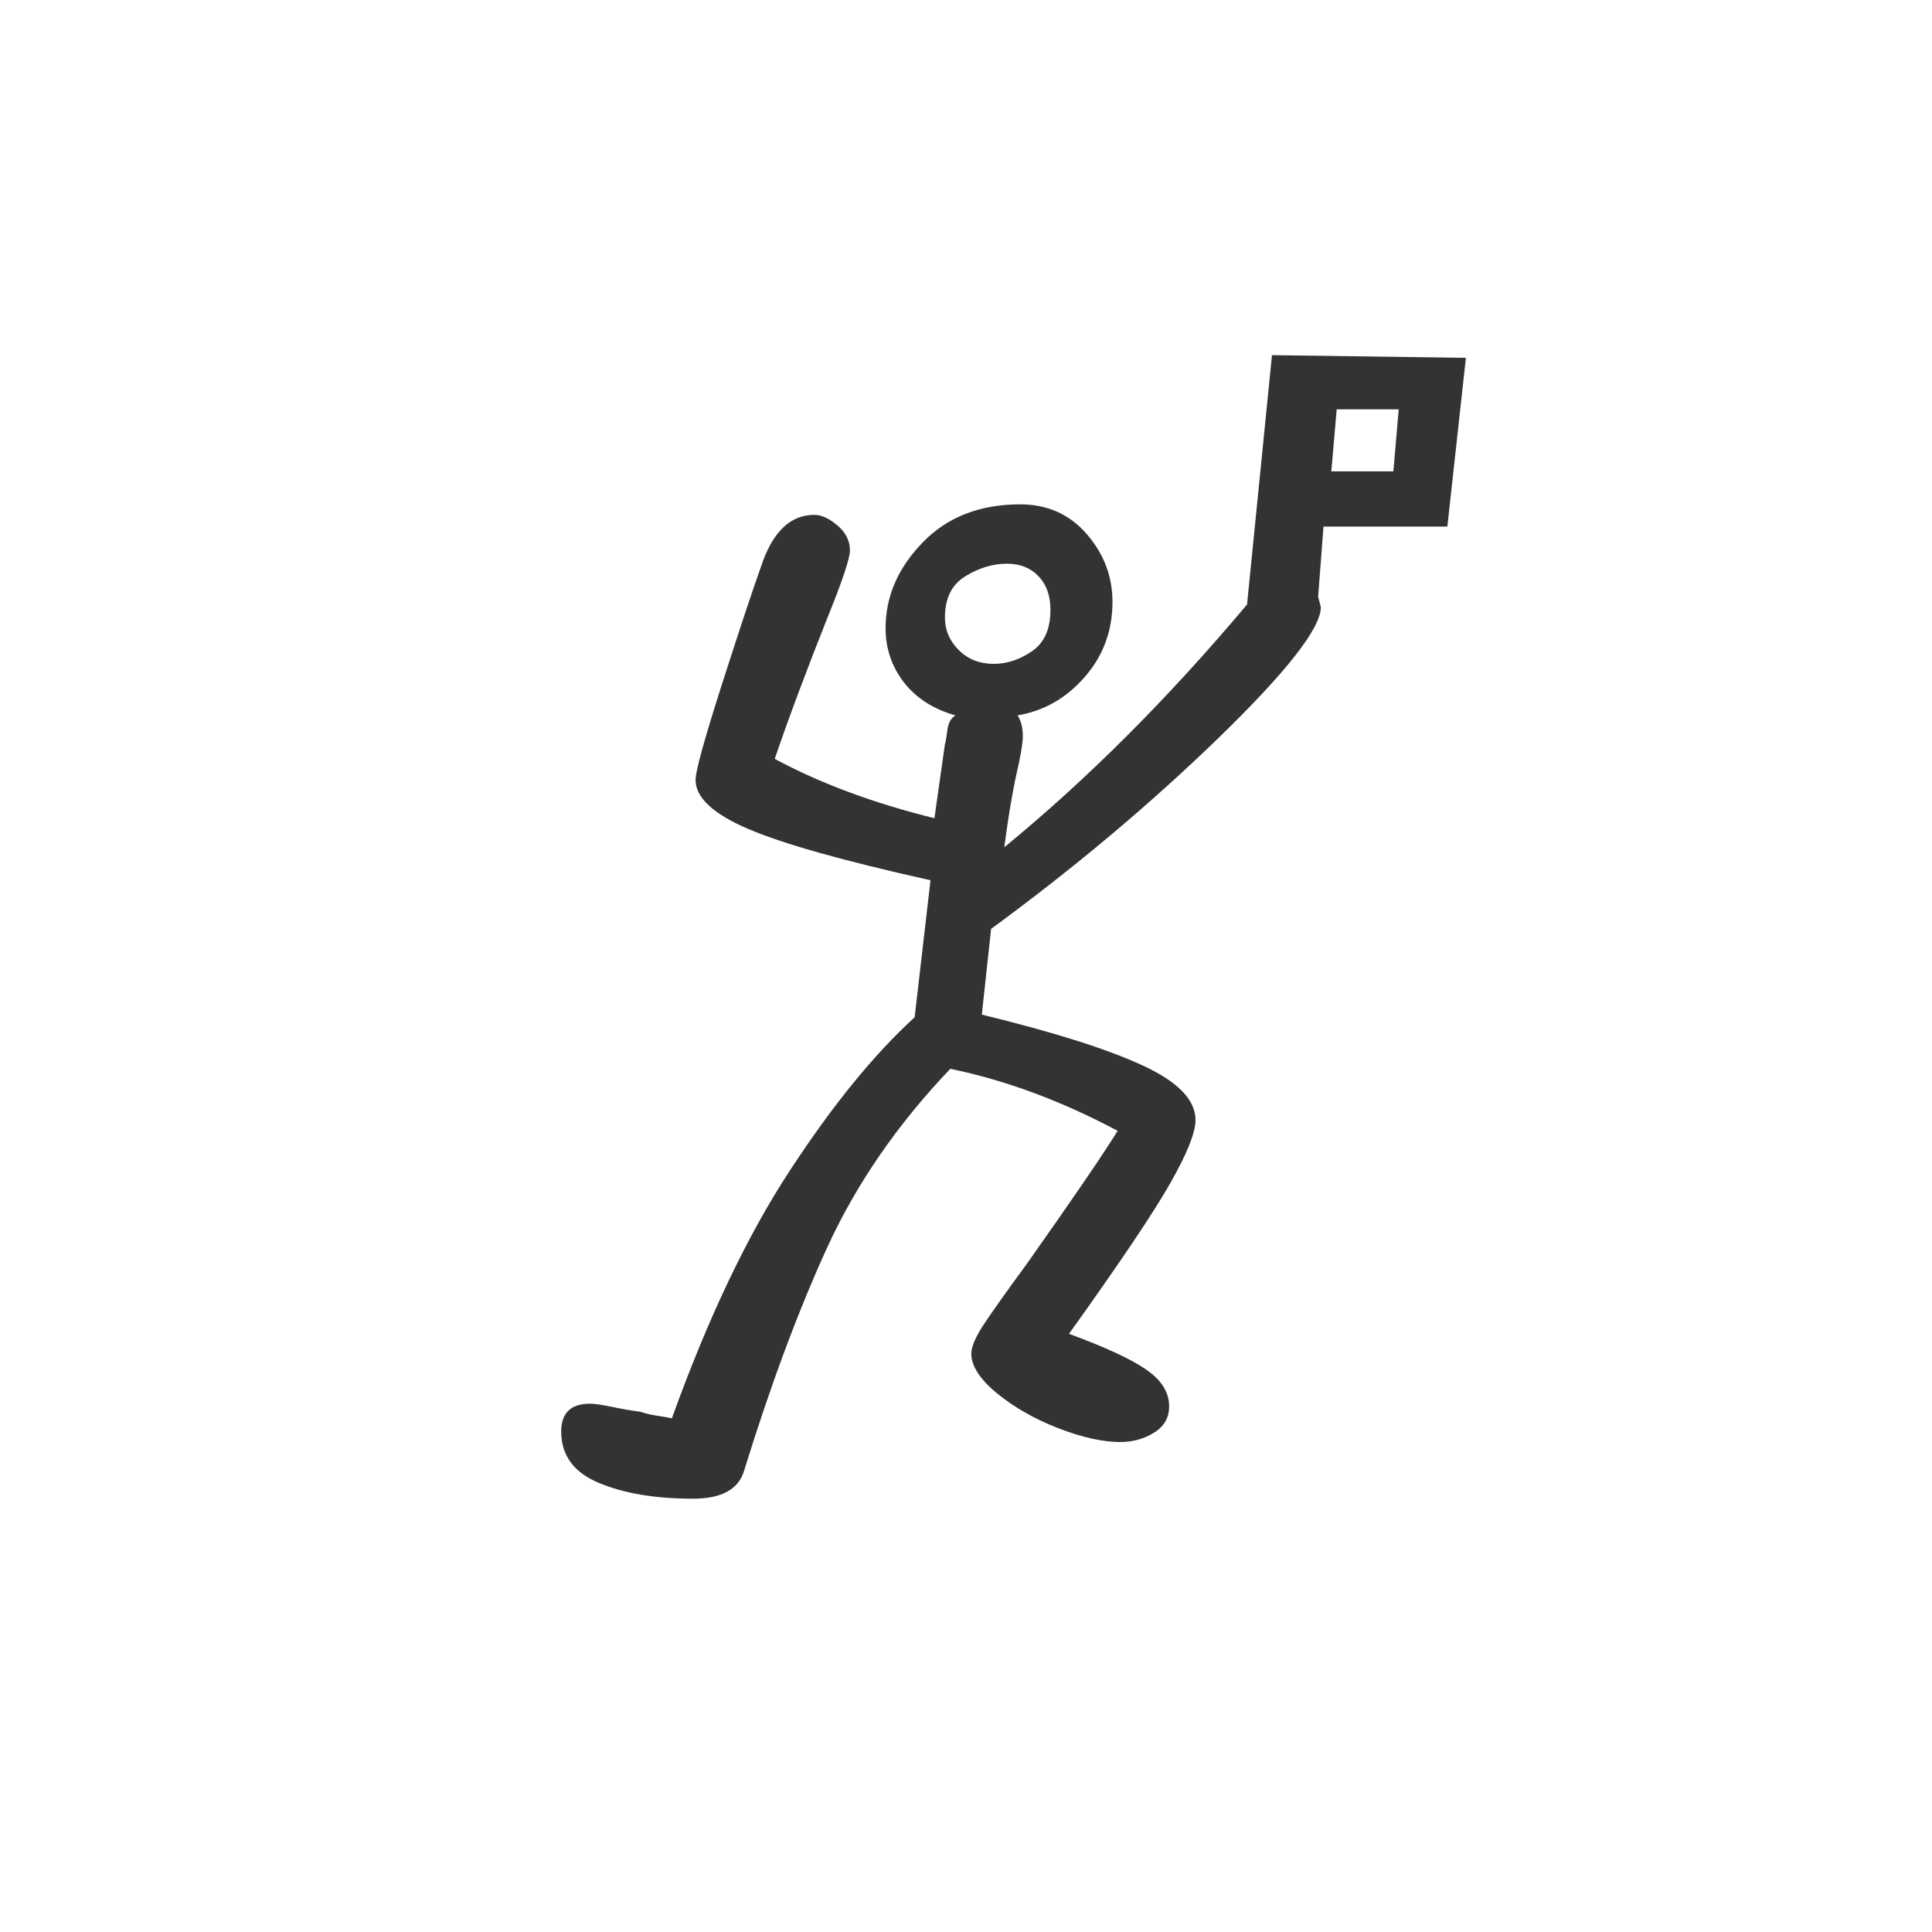 <?xml version="1.0" encoding="utf-8" standalone="no"?>
<!DOCTYPE svg PUBLIC "-//W3C//DTD SVG 1.1//EN"
  "http://www.w3.org/Graphics/SVG/1.1/DTD/svg11.dtd">
<svg xmlns:xlink="http://www.w3.org/1999/xlink" width="72pt" height="72pt" viewBox="0 0 72 72" xmlns="http://www.w3.org/2000/svg" version="1.1">
 <defs>
  <style type="text/css">*{stroke-linejoin: round; stroke-linecap: butt}</style>
 </defs>
 <g id="figure_1">
  <g id="patch_1">
   <path d="M 0 72 
L 72 72 
L 72 0 
L 0 0 
z
" style="fill: #ffffff"/>
  </g>
  <g id="axes_1">
   <g id="text_1">
    <!-- F -->
    <g style="fill: #333333" transform="translate(21.698 53.494) scale(0.48 -0.48)">
     <defs>
      <path id="GL-DancingMen-46" d="M 538 -307 
Q 262 -307 80 -230 
Q -102 -154 -102 19 
Q -102 154 38 154 
Q 70 154 147 138 
Q 224 122 282 115 
Q 320 102 361 96 
Q 403 90 435 83 
Q 698 813 1008 1286 
Q 1318 1760 1613 2029 
L 1690 2694 
Q 1056 2835 803 2944 
Q 550 3053 550 3181 
Q 550 3245 678 3645 
Q 806 4045 877 4243 
Q 960 4467 1126 4467 
Q 1178 4467 1238 4416 
Q 1299 4365 1299 4294 
Q 1299 4237 1190 3968 
Q 1037 3584 934 3283 
Q 1267 3104 1709 2995 
L 1760 3354 
Q 1766 3373 1772 3424 
Q 1779 3475 1811 3494 
Q 1651 3539 1561 3654 
Q 1472 3770 1472 3917 
Q 1472 4147 1651 4332 
Q 1830 4518 2125 4518 
Q 2323 4518 2448 4374 
Q 2573 4230 2573 4045 
Q 2573 3834 2438 3680 
Q 2304 3526 2112 3494 
Q 2138 3456 2138 3392 
Q 2138 3354 2118 3258 
Q 2080 3098 2048 2854 
Q 2650 3347 3226 4032 
L 3347 5242 
L 4288 5229 
L 4198 4410 
L 3597 4410 
L 3571 4070 
L 3584 4019 
Q 3584 3866 3085 3382 
Q 2586 2899 1984 2458 
L 1939 2042 
Q 2464 1914 2720 1795 
Q 2976 1677 2976 1530 
Q 2976 1440 2854 1225 
Q 2733 1011 2362 493 
Q 2624 397 2736 320 
Q 2848 243 2848 141 
Q 2848 58 2774 13 
Q 2701 -32 2611 -32 
Q 2483 -32 2310 35 
Q 2138 102 2013 204 
Q 1888 307 1888 397 
Q 1888 448 1952 544 
Q 2016 640 2157 832 
Q 2496 1312 2598 1478 
Q 2189 1696 1786 1779 
Q 1402 1376 1190 915 
Q 979 454 787 -166 
Q 749 -307 538 -307 
z
M 3936 4678 
L 3962 4979 
L 3661 4979 
L 3635 4678 
L 3936 4678 
z
M 1997 3744 
Q 2093 3744 2182 3805 
Q 2272 3866 2272 4006 
Q 2272 4109 2214 4169 
Q 2157 4230 2061 4230 
Q 1958 4230 1859 4169 
Q 1760 4109 1760 3968 
Q 1760 3878 1827 3811 
Q 1894 3744 1997 3744 
z
" transform="scale(0.016)"/>
     </defs>
     <use xlink:href="#GL-DancingMen-46"/>
    </g>
   </g>
  </g>
 </g>
</svg>
